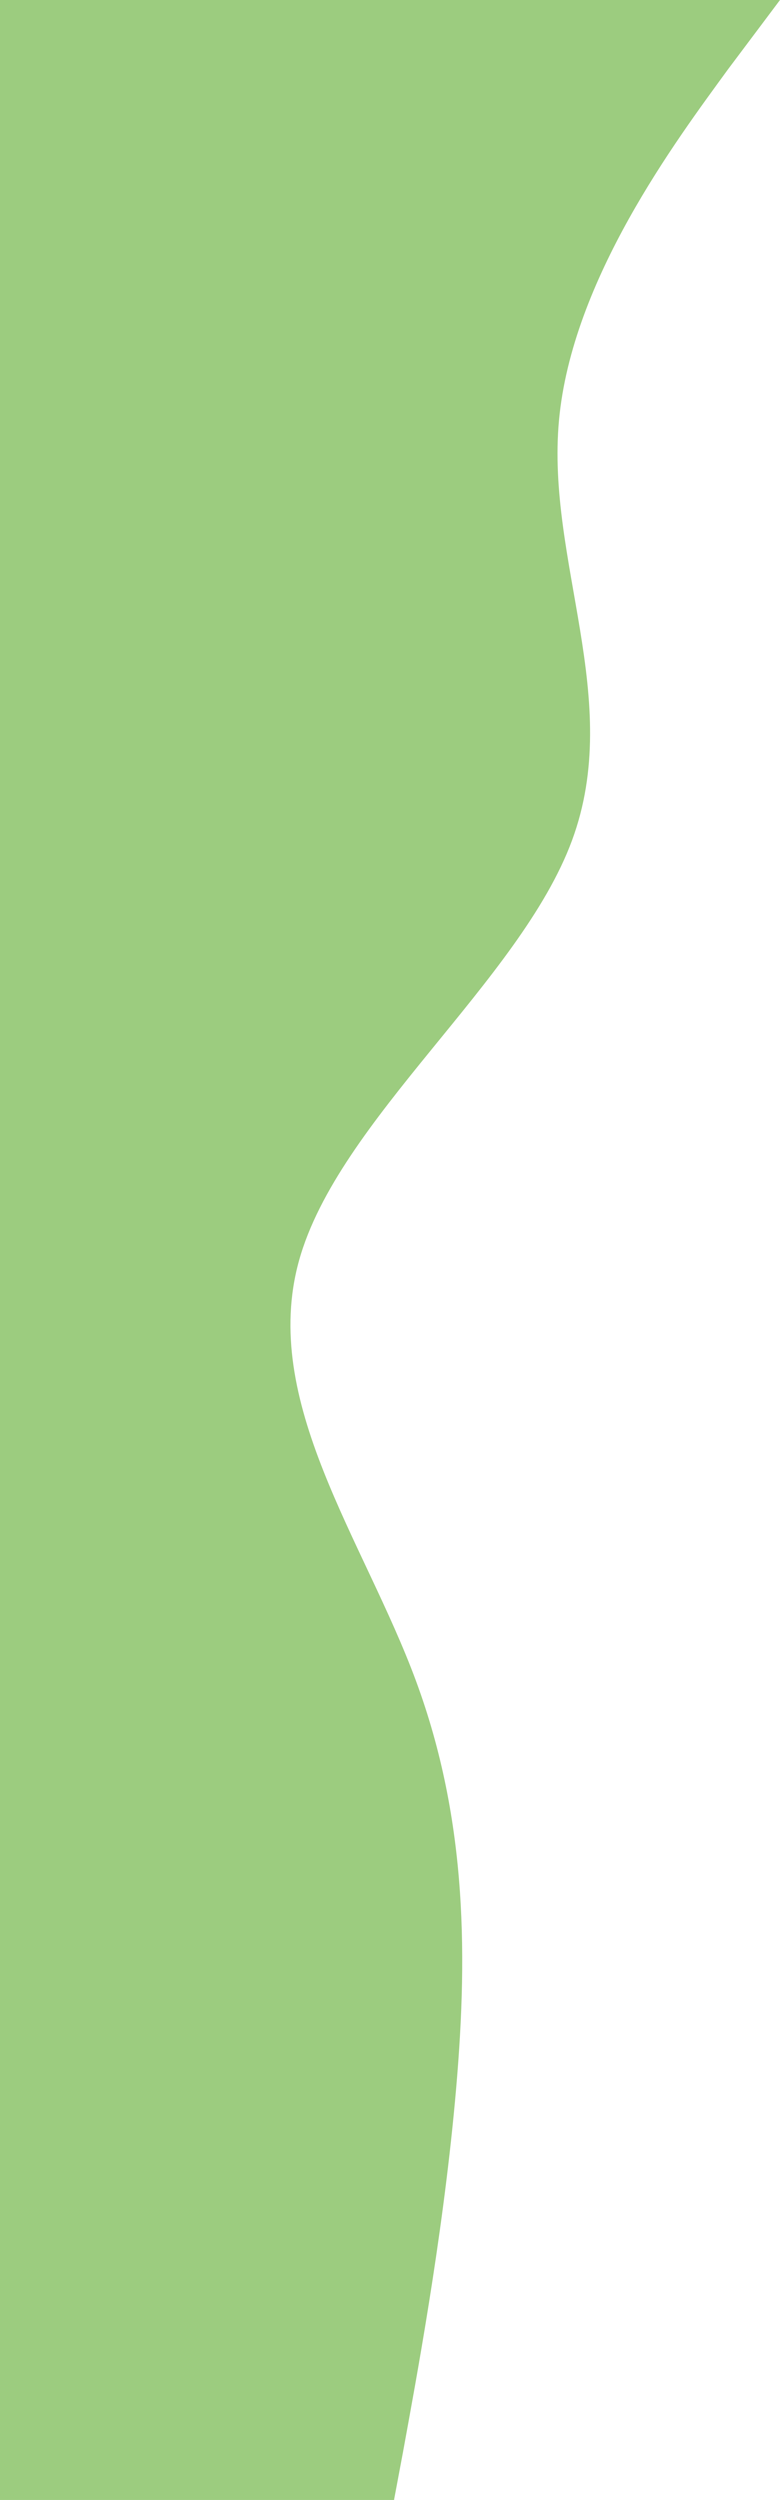 <svg width="291" height="932" viewBox="0 0 291 932" fill="none" xmlns="http://www.w3.org/2000/svg">
<path fill-rule="evenodd" clip-rule="evenodd" d="M145.5 940L150.35 914.15C155.2 887.517 164.9 835.817 169.75 783.333C174.6 730.85 174.6 679.15 155.2 626.667C135.8 574.183 97 522.483 111.55 470C126.1 417.517 194 365.817 213.4 313.333C232.8 260.85 203.7 209.15 208.55 156.667C213.4 104.183 252.2 52.483 271.6 25.85L291 -6.10352e-05H0V25.85C0 52.483 0 104.183 0 156.667C0 209.15 0 260.85 0 313.333C0 365.817 0 417.517 0 470C0 522.483 0 574.183 0 626.667C0 679.15 0 730.85 0 783.333C0 835.817 0 887.517 0 914.15V940H145.5Z" fill="#9CCC7F"/>
</svg>
